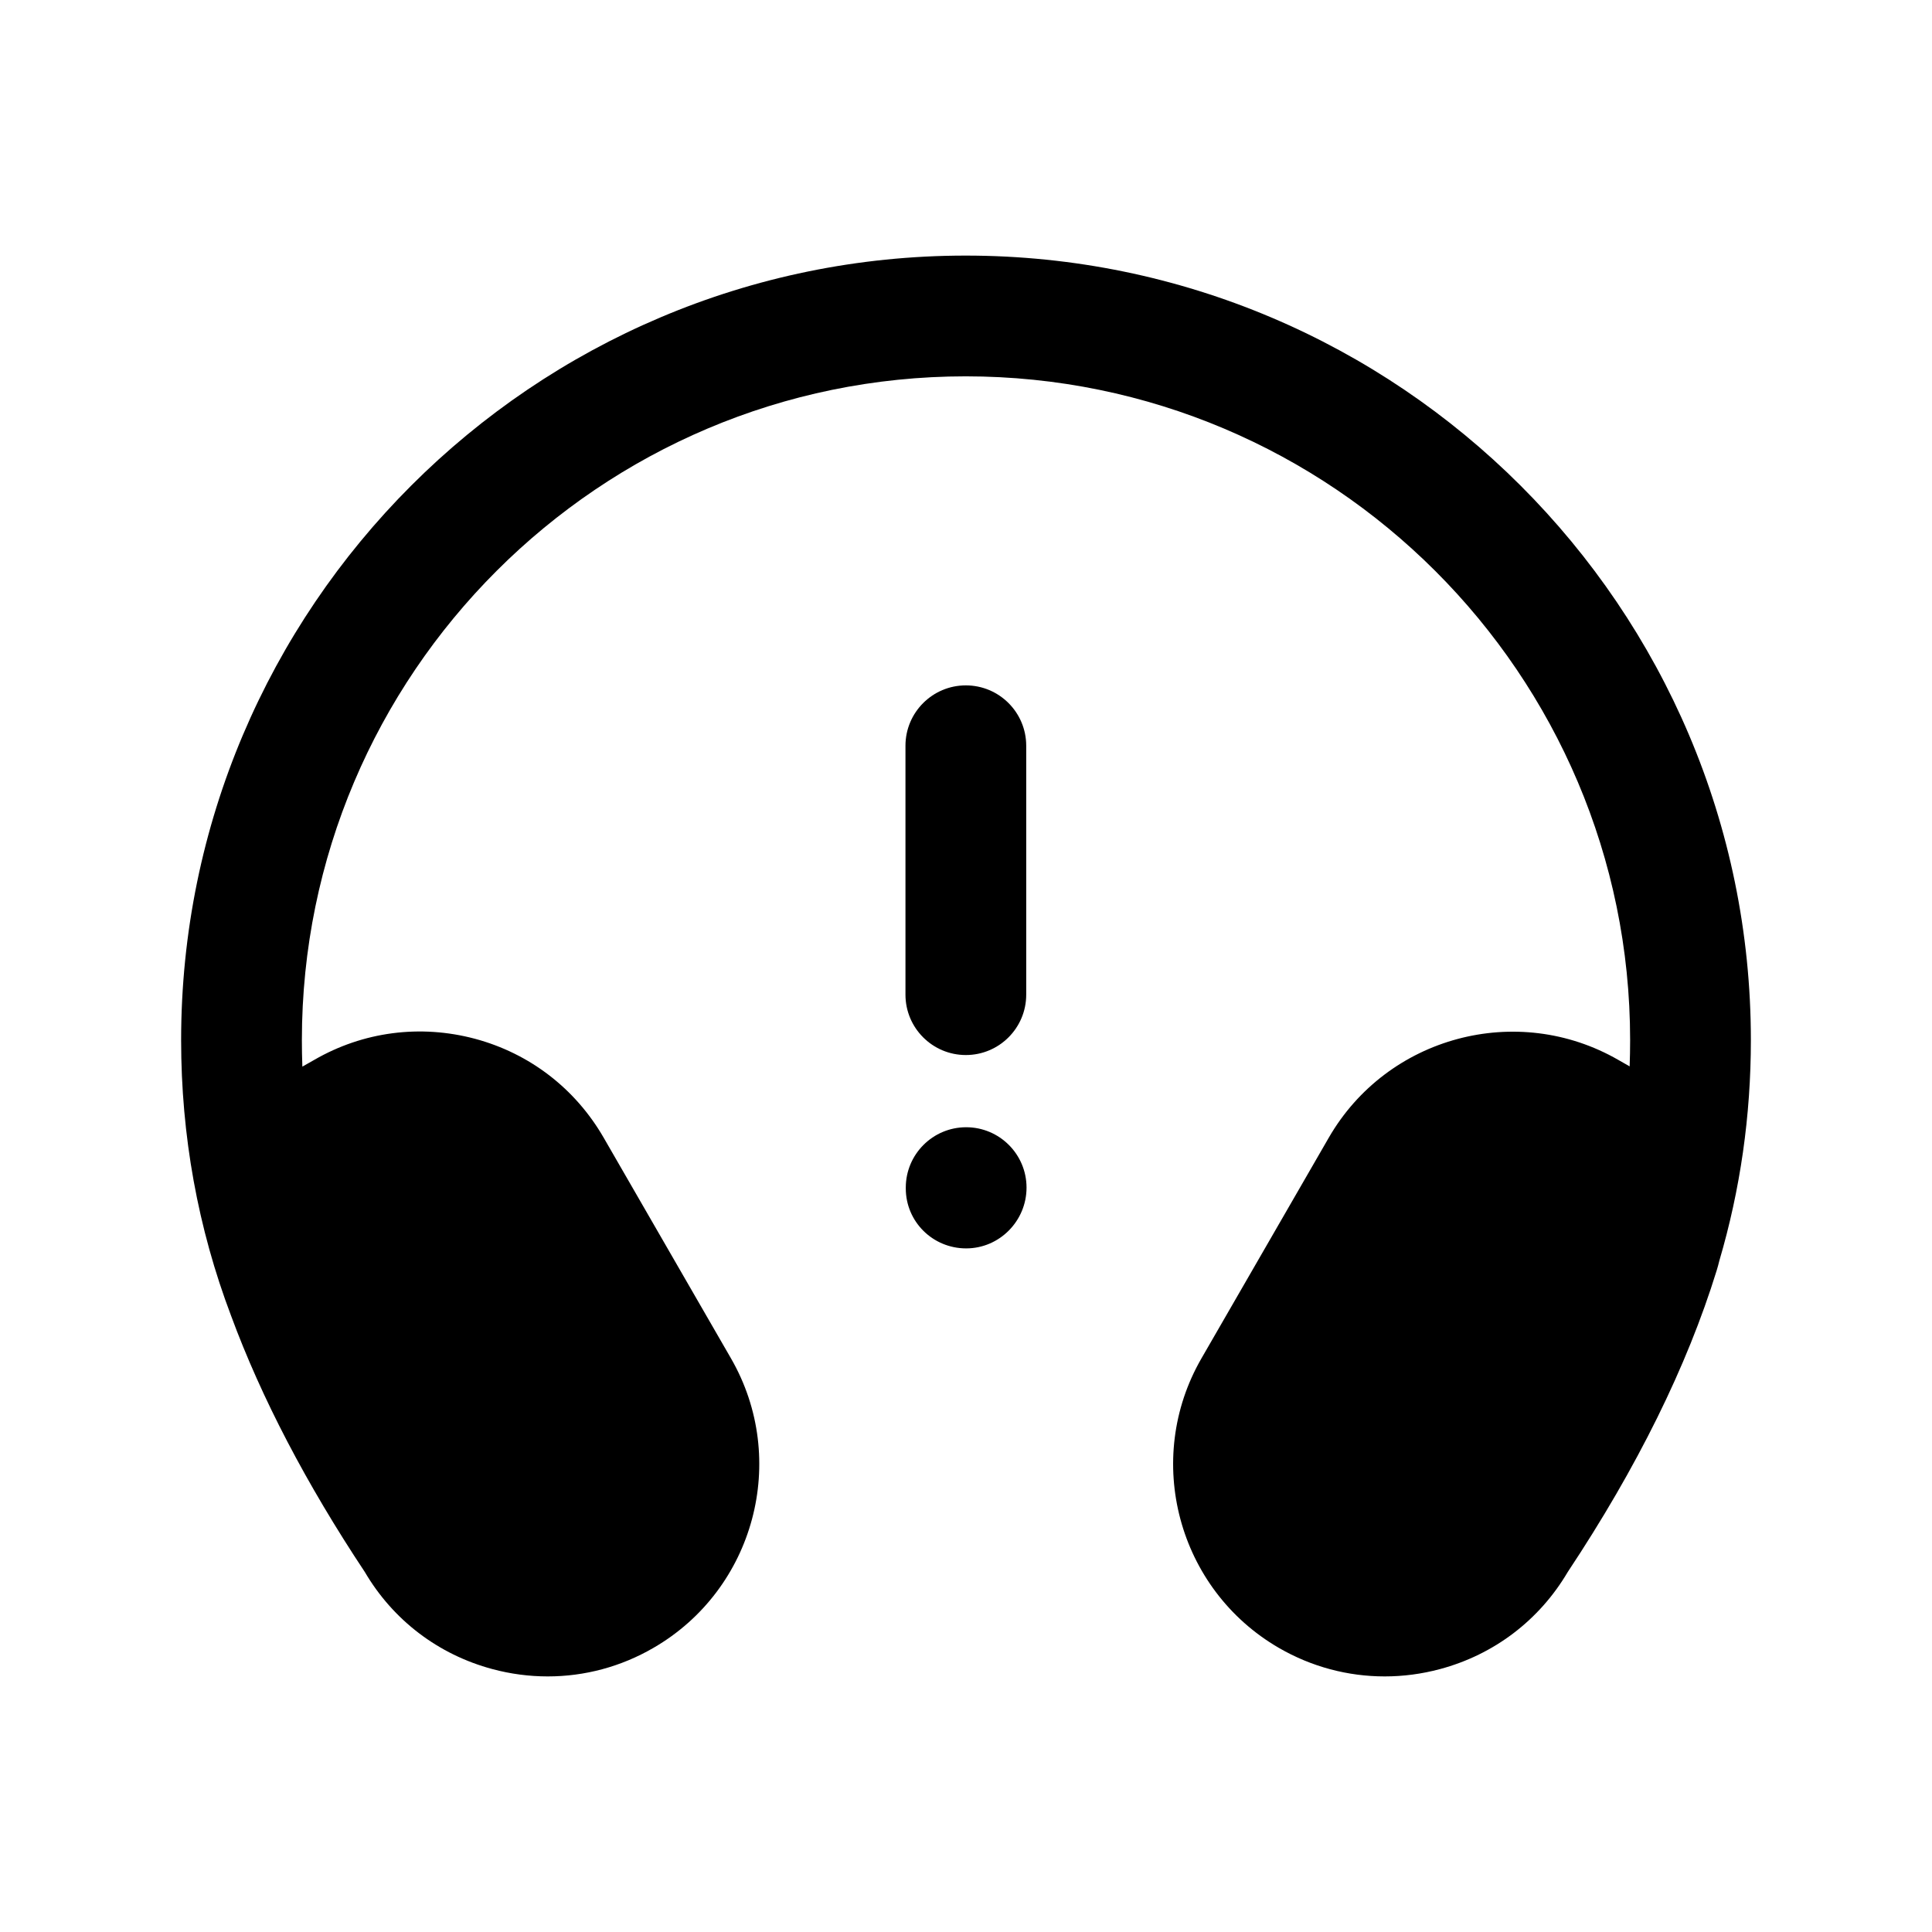 <svg width="24" height="24" viewBox="0 0 24 24" fill="none" xmlns="http://www.w3.org/2000/svg">
<path d="M21.358 15.662C21.348 15.703 21.337 15.745 21.324 15.786C20.958 16.971 20.336 18.231 19.475 19.528C19.122 20.127 18.56 20.554 17.888 20.734C17.661 20.795 17.43 20.825 17.201 20.825C16.744 20.825 16.293 20.706 15.887 20.471C14.631 19.743 14.2 18.13 14.925 16.874L16.507 14.132C17.233 12.875 18.847 12.443 20.104 13.167L20.244 13.247C20.248 13.139 20.25 13.03 20.25 12.921C20.25 8.374 16.547 4.675 11.996 4.675C7.449 4.675 3.75 8.374 3.75 12.921C3.75 13.031 3.752 13.141 3.756 13.25L3.906 13.165C4.512 12.815 5.221 12.723 5.9 12.904C6.579 13.086 7.146 13.522 7.498 14.131L9.081 16.875C9.805 18.131 9.373 19.744 8.118 20.47C7.712 20.706 7.261 20.825 6.804 20.825C6.575 20.825 6.344 20.795 6.117 20.734C5.445 20.554 4.883 20.126 4.532 19.528C3.805 18.433 3.247 17.365 2.871 16.346C2.458 15.257 2.25 14.105 2.25 12.921C2.25 7.547 6.622 3.175 11.996 3.175C17.374 3.175 21.75 7.547 21.75 12.921C21.75 13.859 21.619 14.776 21.358 15.662Z" fill="black"/>
<path d="M11.998 13.106C11.584 13.106 11.248 12.77 11.248 12.356V9.264C11.248 8.85 11.584 8.514 11.998 8.514C12.412 8.514 12.748 8.85 12.748 9.264V12.356C12.748 12.77 12.412 13.106 11.998 13.106Z" fill="black"/>
<path d="M12.002 15.508C11.588 15.508 11.252 15.177 11.252 14.763V14.753C11.252 14.339 11.588 14.003 12.002 14.003C12.416 14.003 12.752 14.339 12.752 14.753C12.752 15.167 12.416 15.508 12.002 15.508Z" fill="black"/>
</svg>